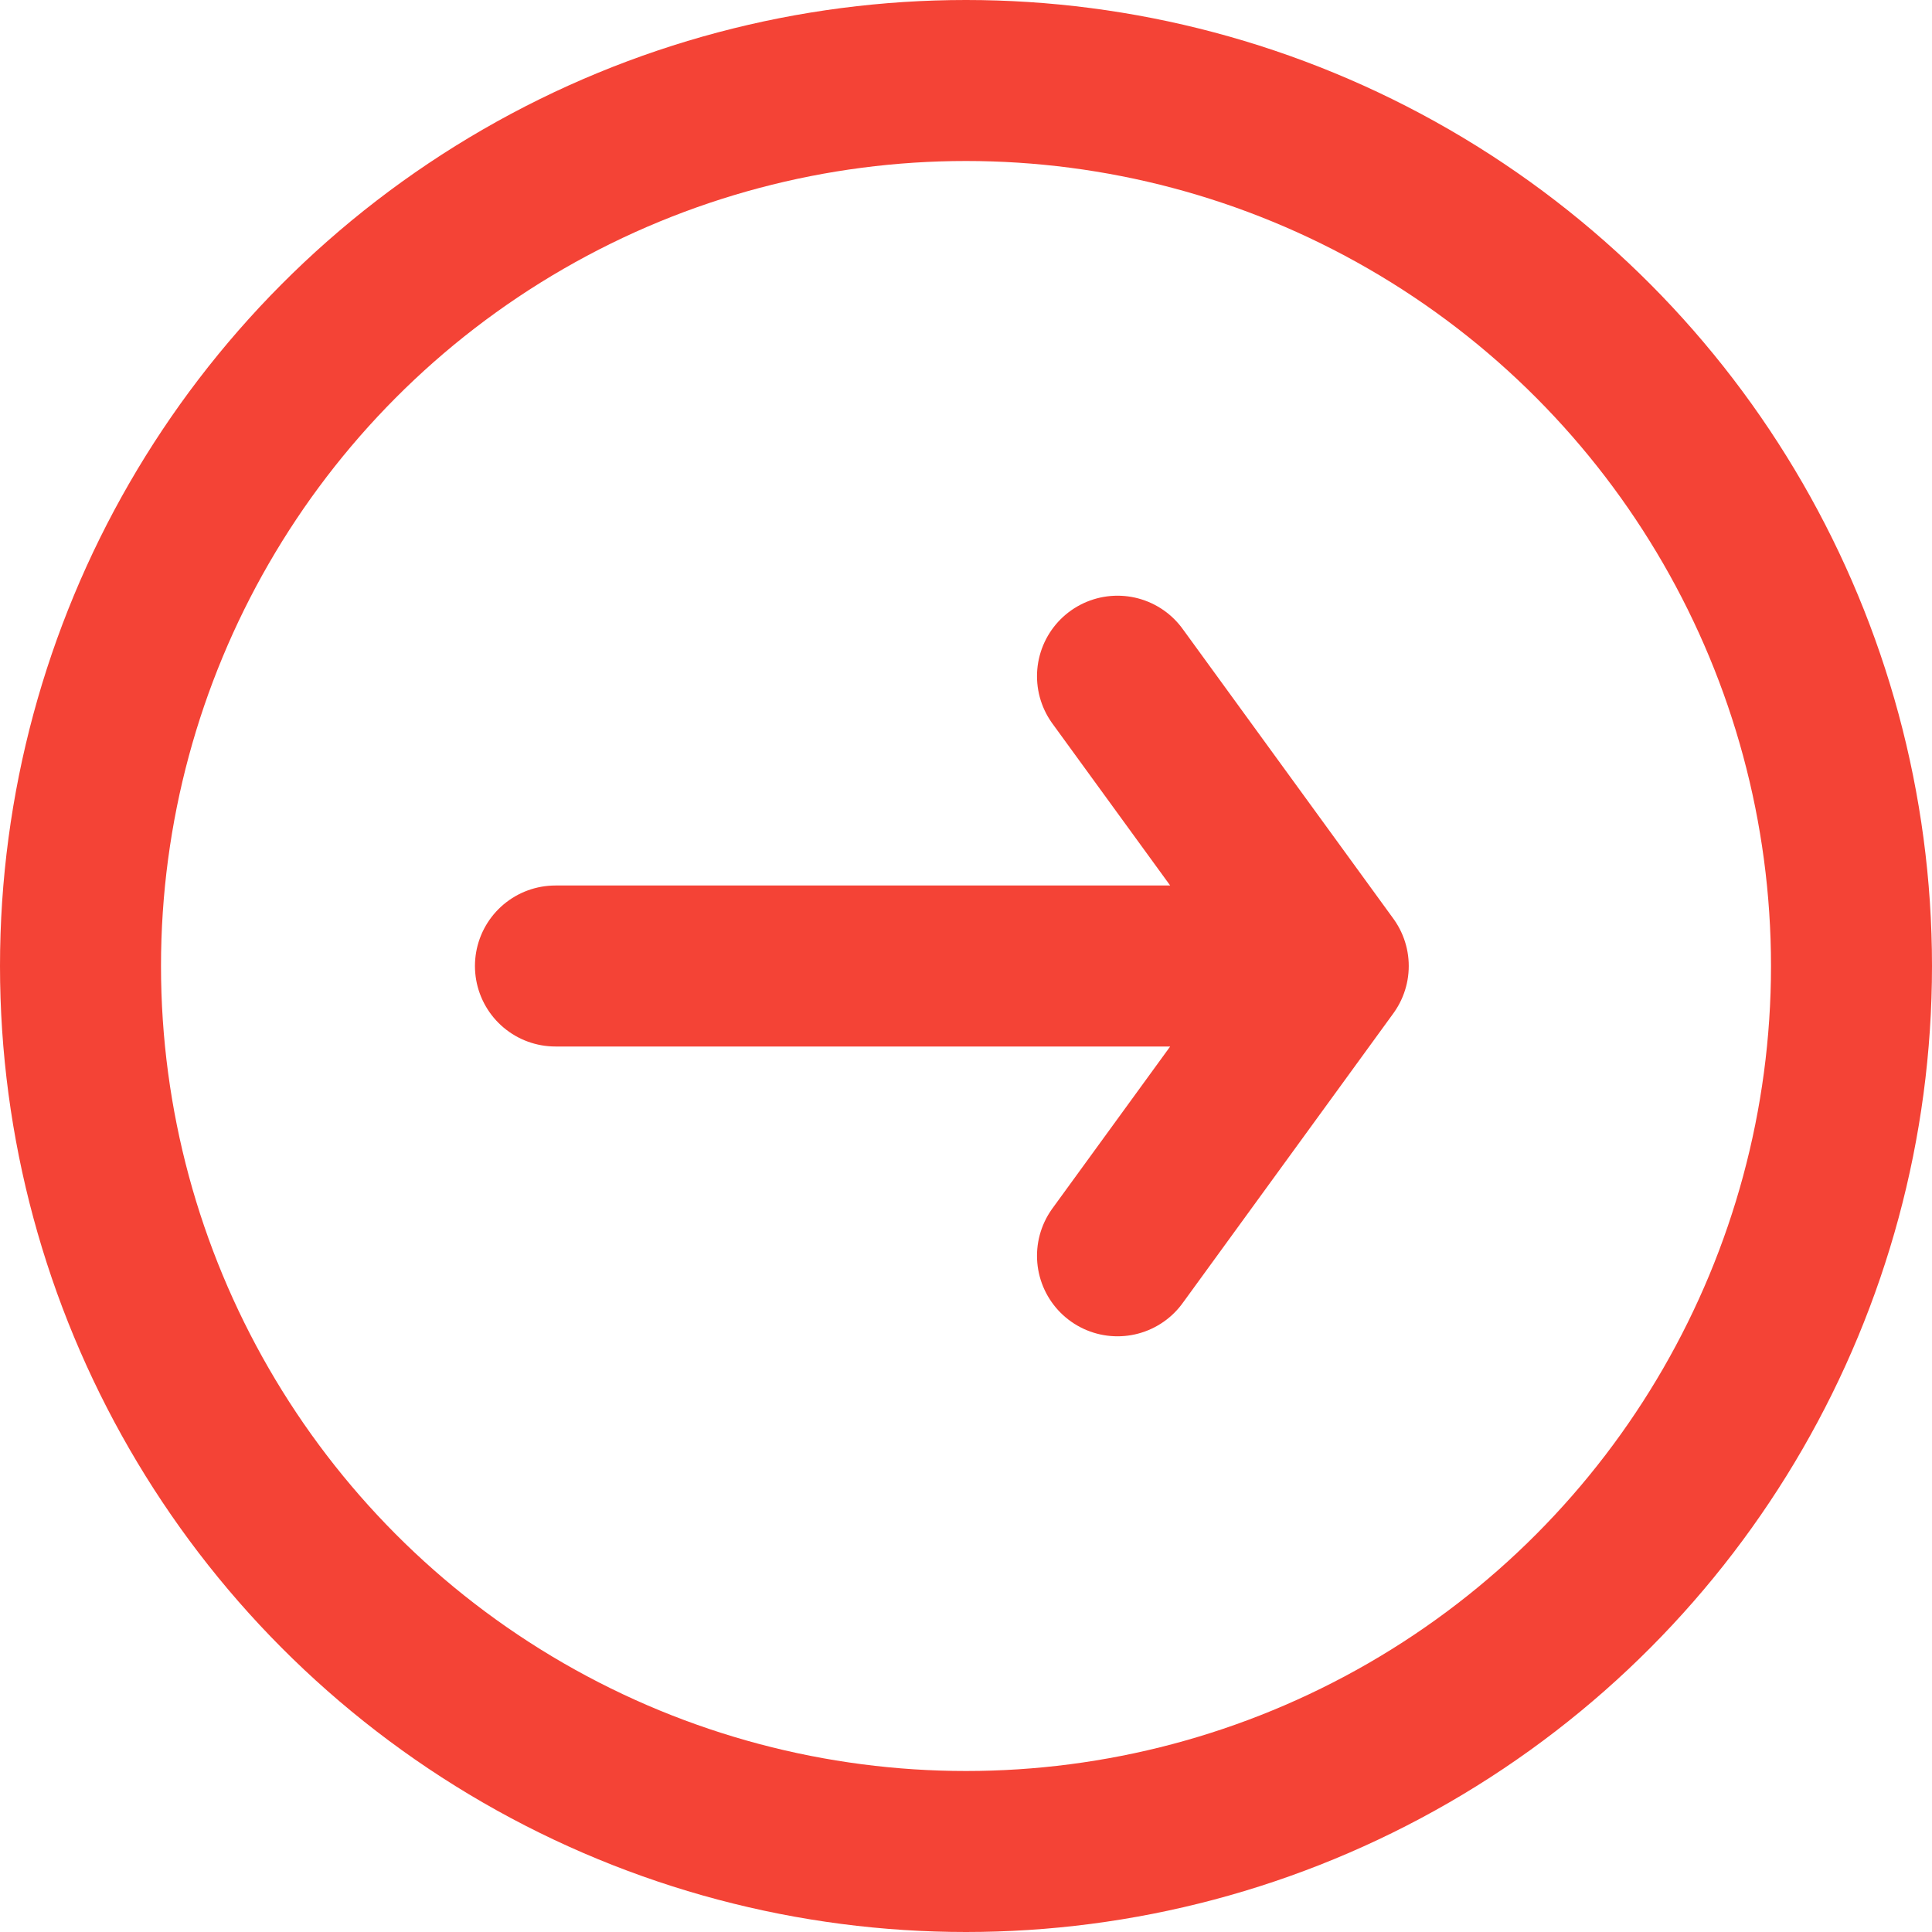 <svg width="12" height="12" viewBox="0 0 12 12" fill="none" xmlns="http://www.w3.org/2000/svg">
<path d="M3.45 6H8.25M8.25 6L6.941 4.2M8.25 6L6.941 7.8" stroke="#F44336" stroke-linecap="round"/>
<circle cx="6" cy="6" r="5.5" stroke="#F44336"/>
</svg>
